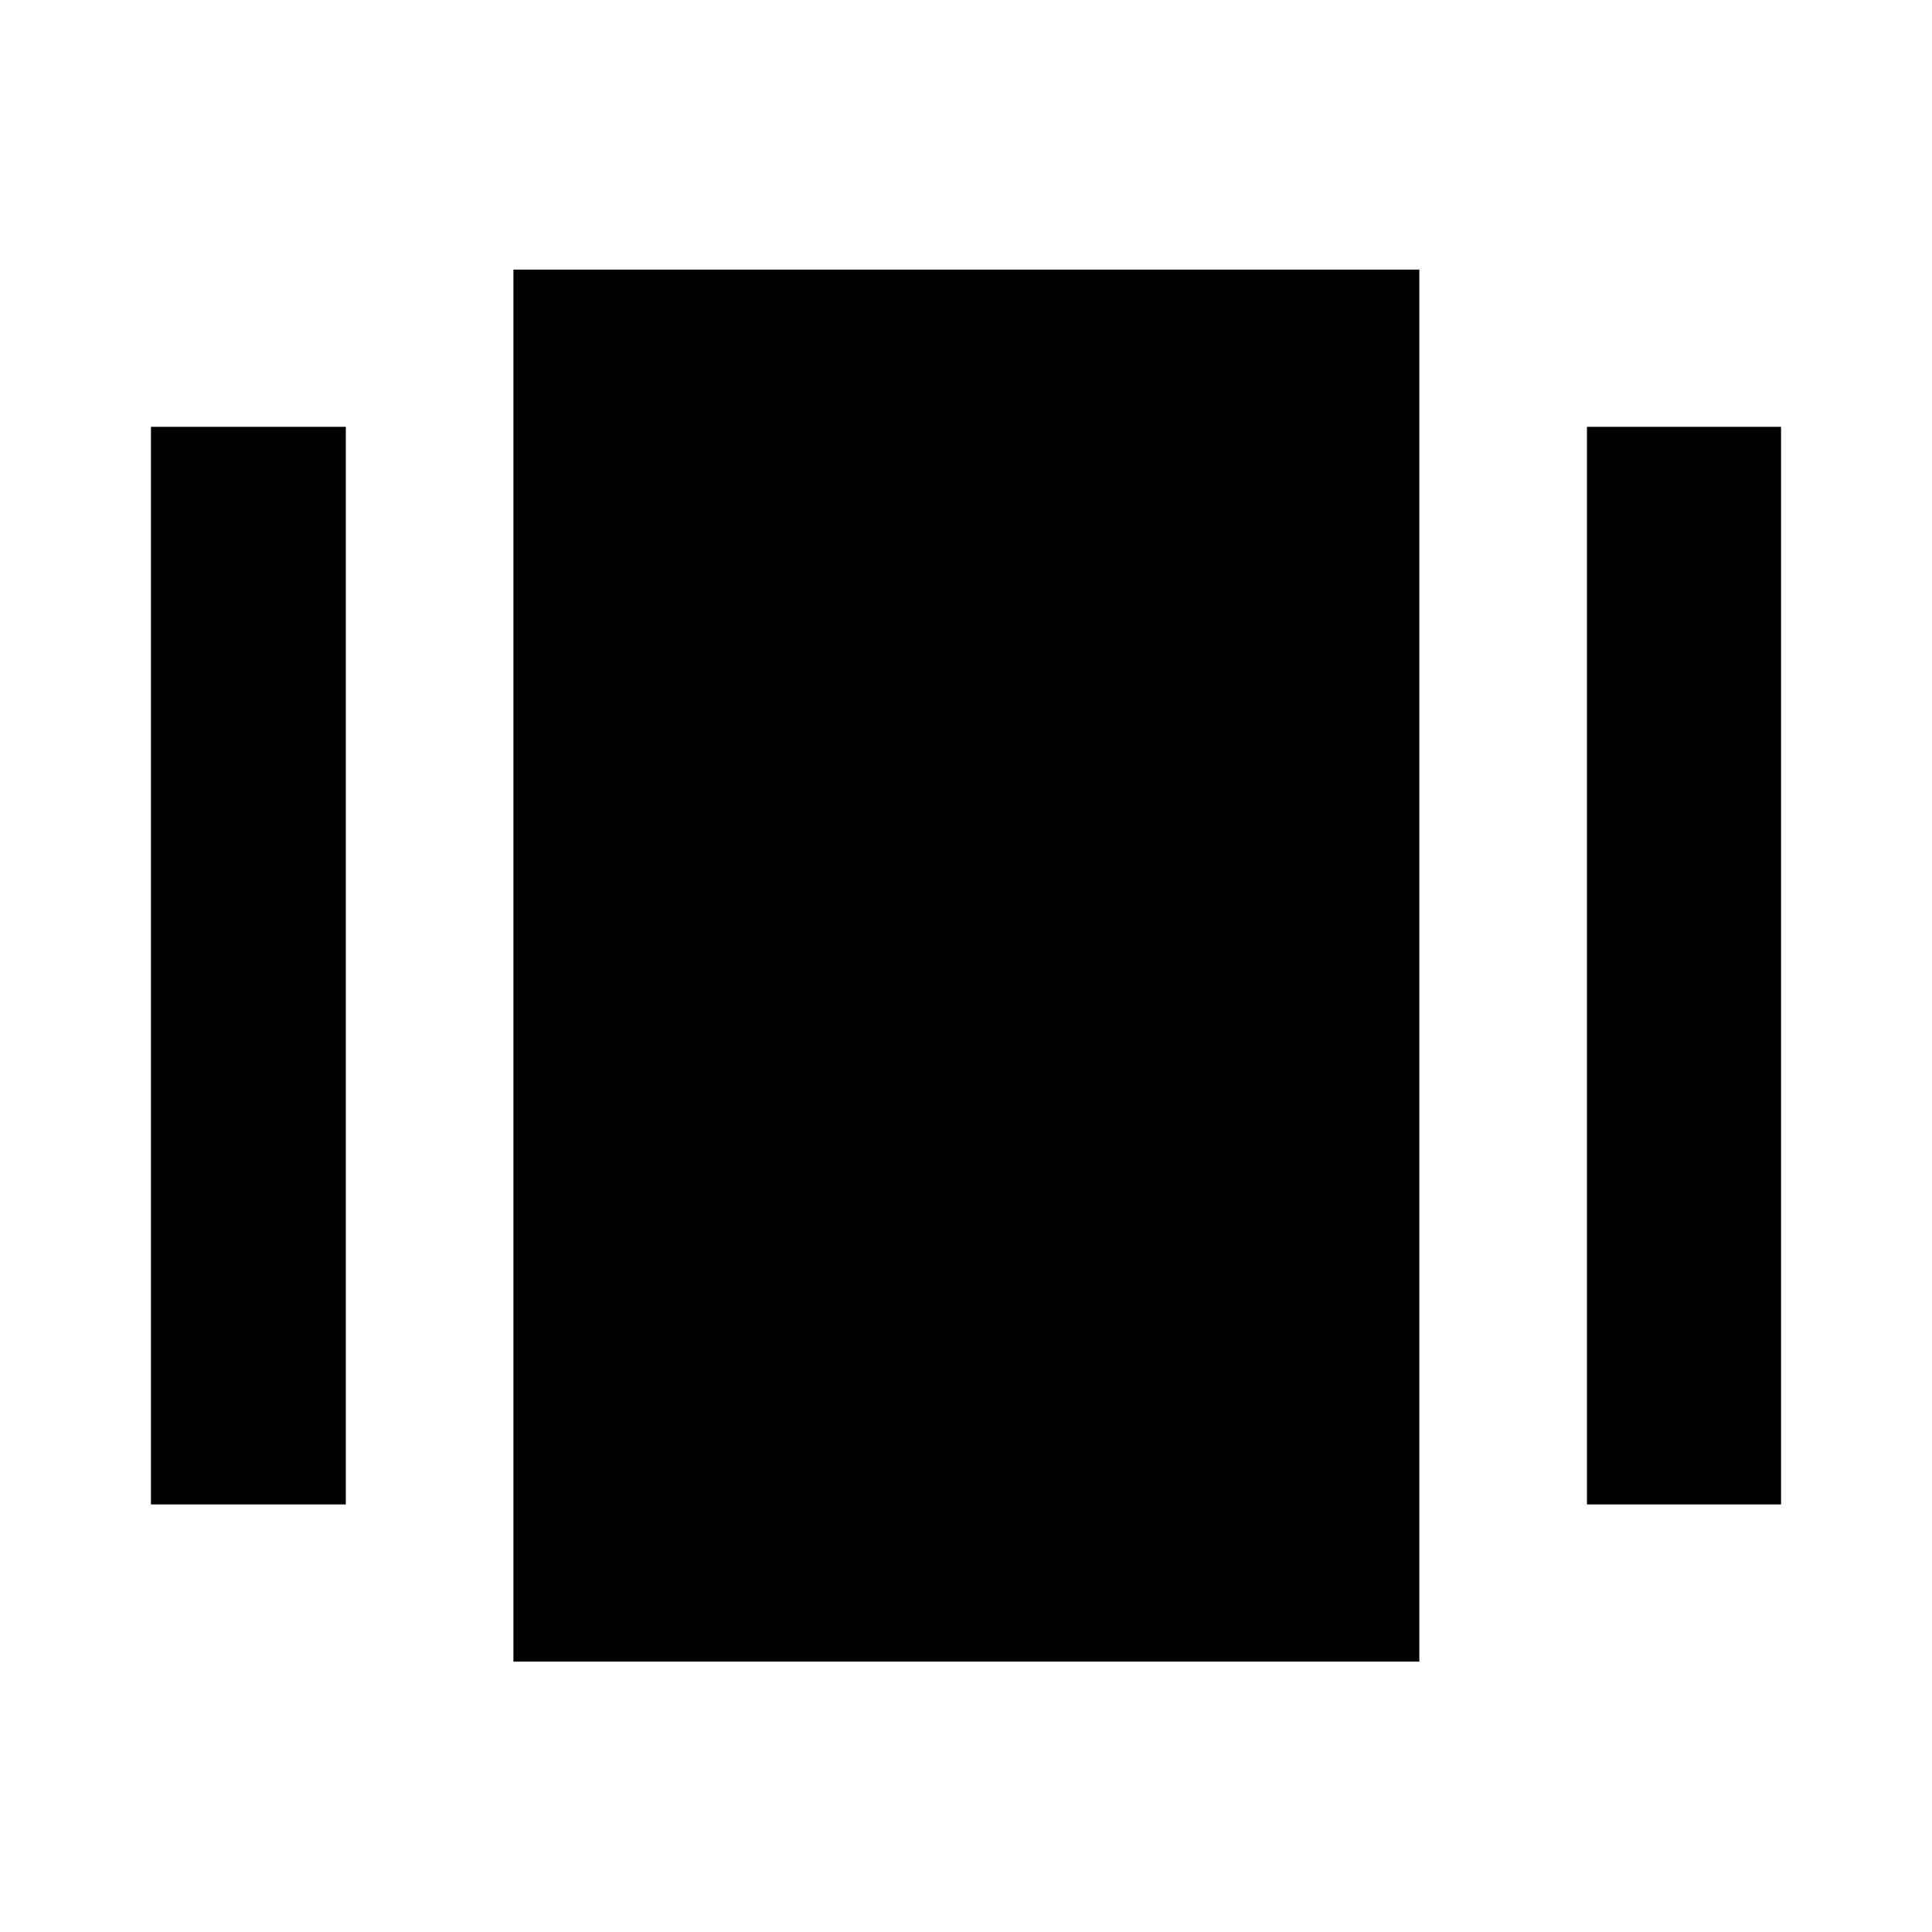 <svg xmlns="http://www.w3.org/2000/svg" height="40" viewBox="0 -960 960 960" width="40"><path d="M255.12-134.35v-691.68h450.14v691.68H255.12ZM75.01-212.46v-535.45h96.82v535.45H75.01Zm713.54 0v-535.45h96.44v535.45h-96.44Z"/></svg>
